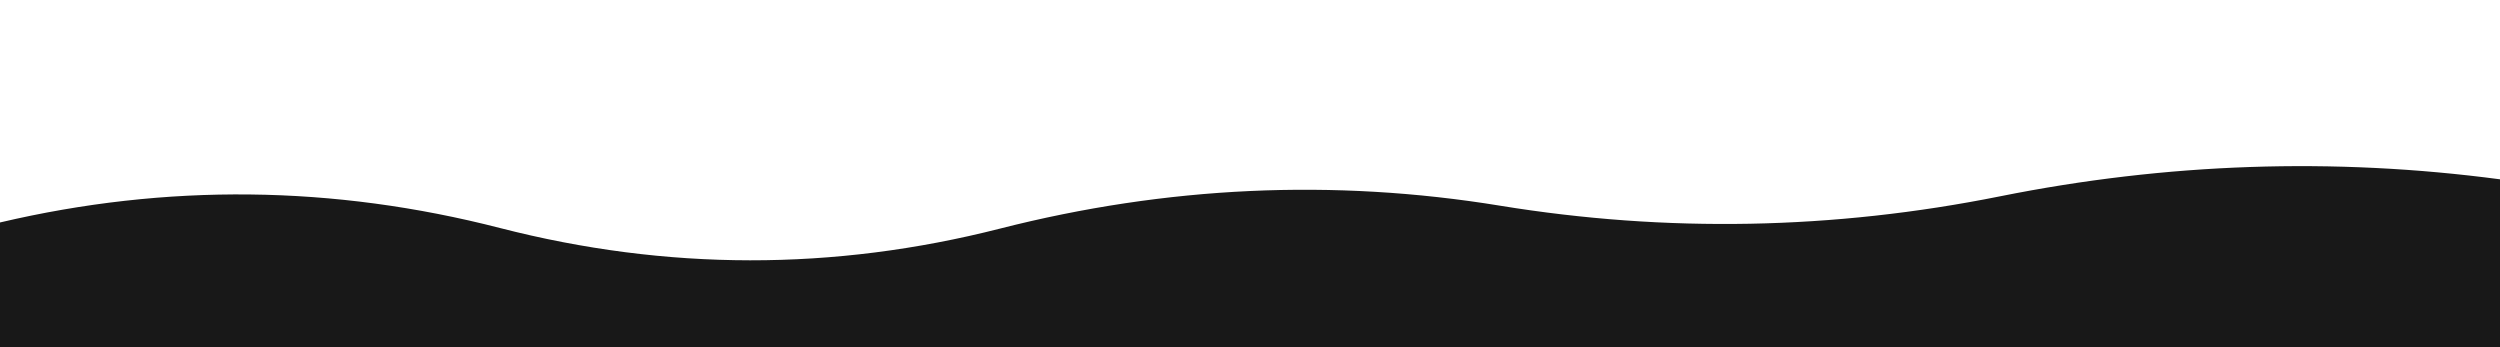 <?xml version="1.0" encoding="utf-8"?><svg xmlns="http://www.w3.org/2000/svg" xmlns:xlink="http://www.w3.org/1999/xlink" width="1440" height="200" preserveAspectRatio="xMidYMid" viewBox="0 0 1440 200" style="z-index:1;margin-right:-2px;display:block;background-repeat-y:initial;background-repeat-x:initial;background-color:rgba(255, 255, 255, 0);animation-play-state:paused" ><g transform="translate(720,100) scale(1,-1) translate(-720,-100)" style="transform:matrix(1, 0, 0, -1, 0, 200);animation-play-state:paused" ><linearGradient id="lg-0.9351517648758394" x1="0" x2="1" y1="0" y2="0" style="animation-play-state:paused" ><stop stop-color="#181818" offset="0" style="animation-play-state:paused" ></stop>

  
<stop stop-color="#181818" offset="1" style="animation-play-state:paused" ></stop></linearGradient>
<path d="M 0 0 L 0 71.858 Q 144 105.696 288 68.662 T 576 68.325 T 864 81.527 T 1152 86.915 T 1440 96.718 L 1440 0 Z" fill="url(#lg-0.9351517648758394)" opacity="1" style="animation-play-state:paused" ></path></g></svg>